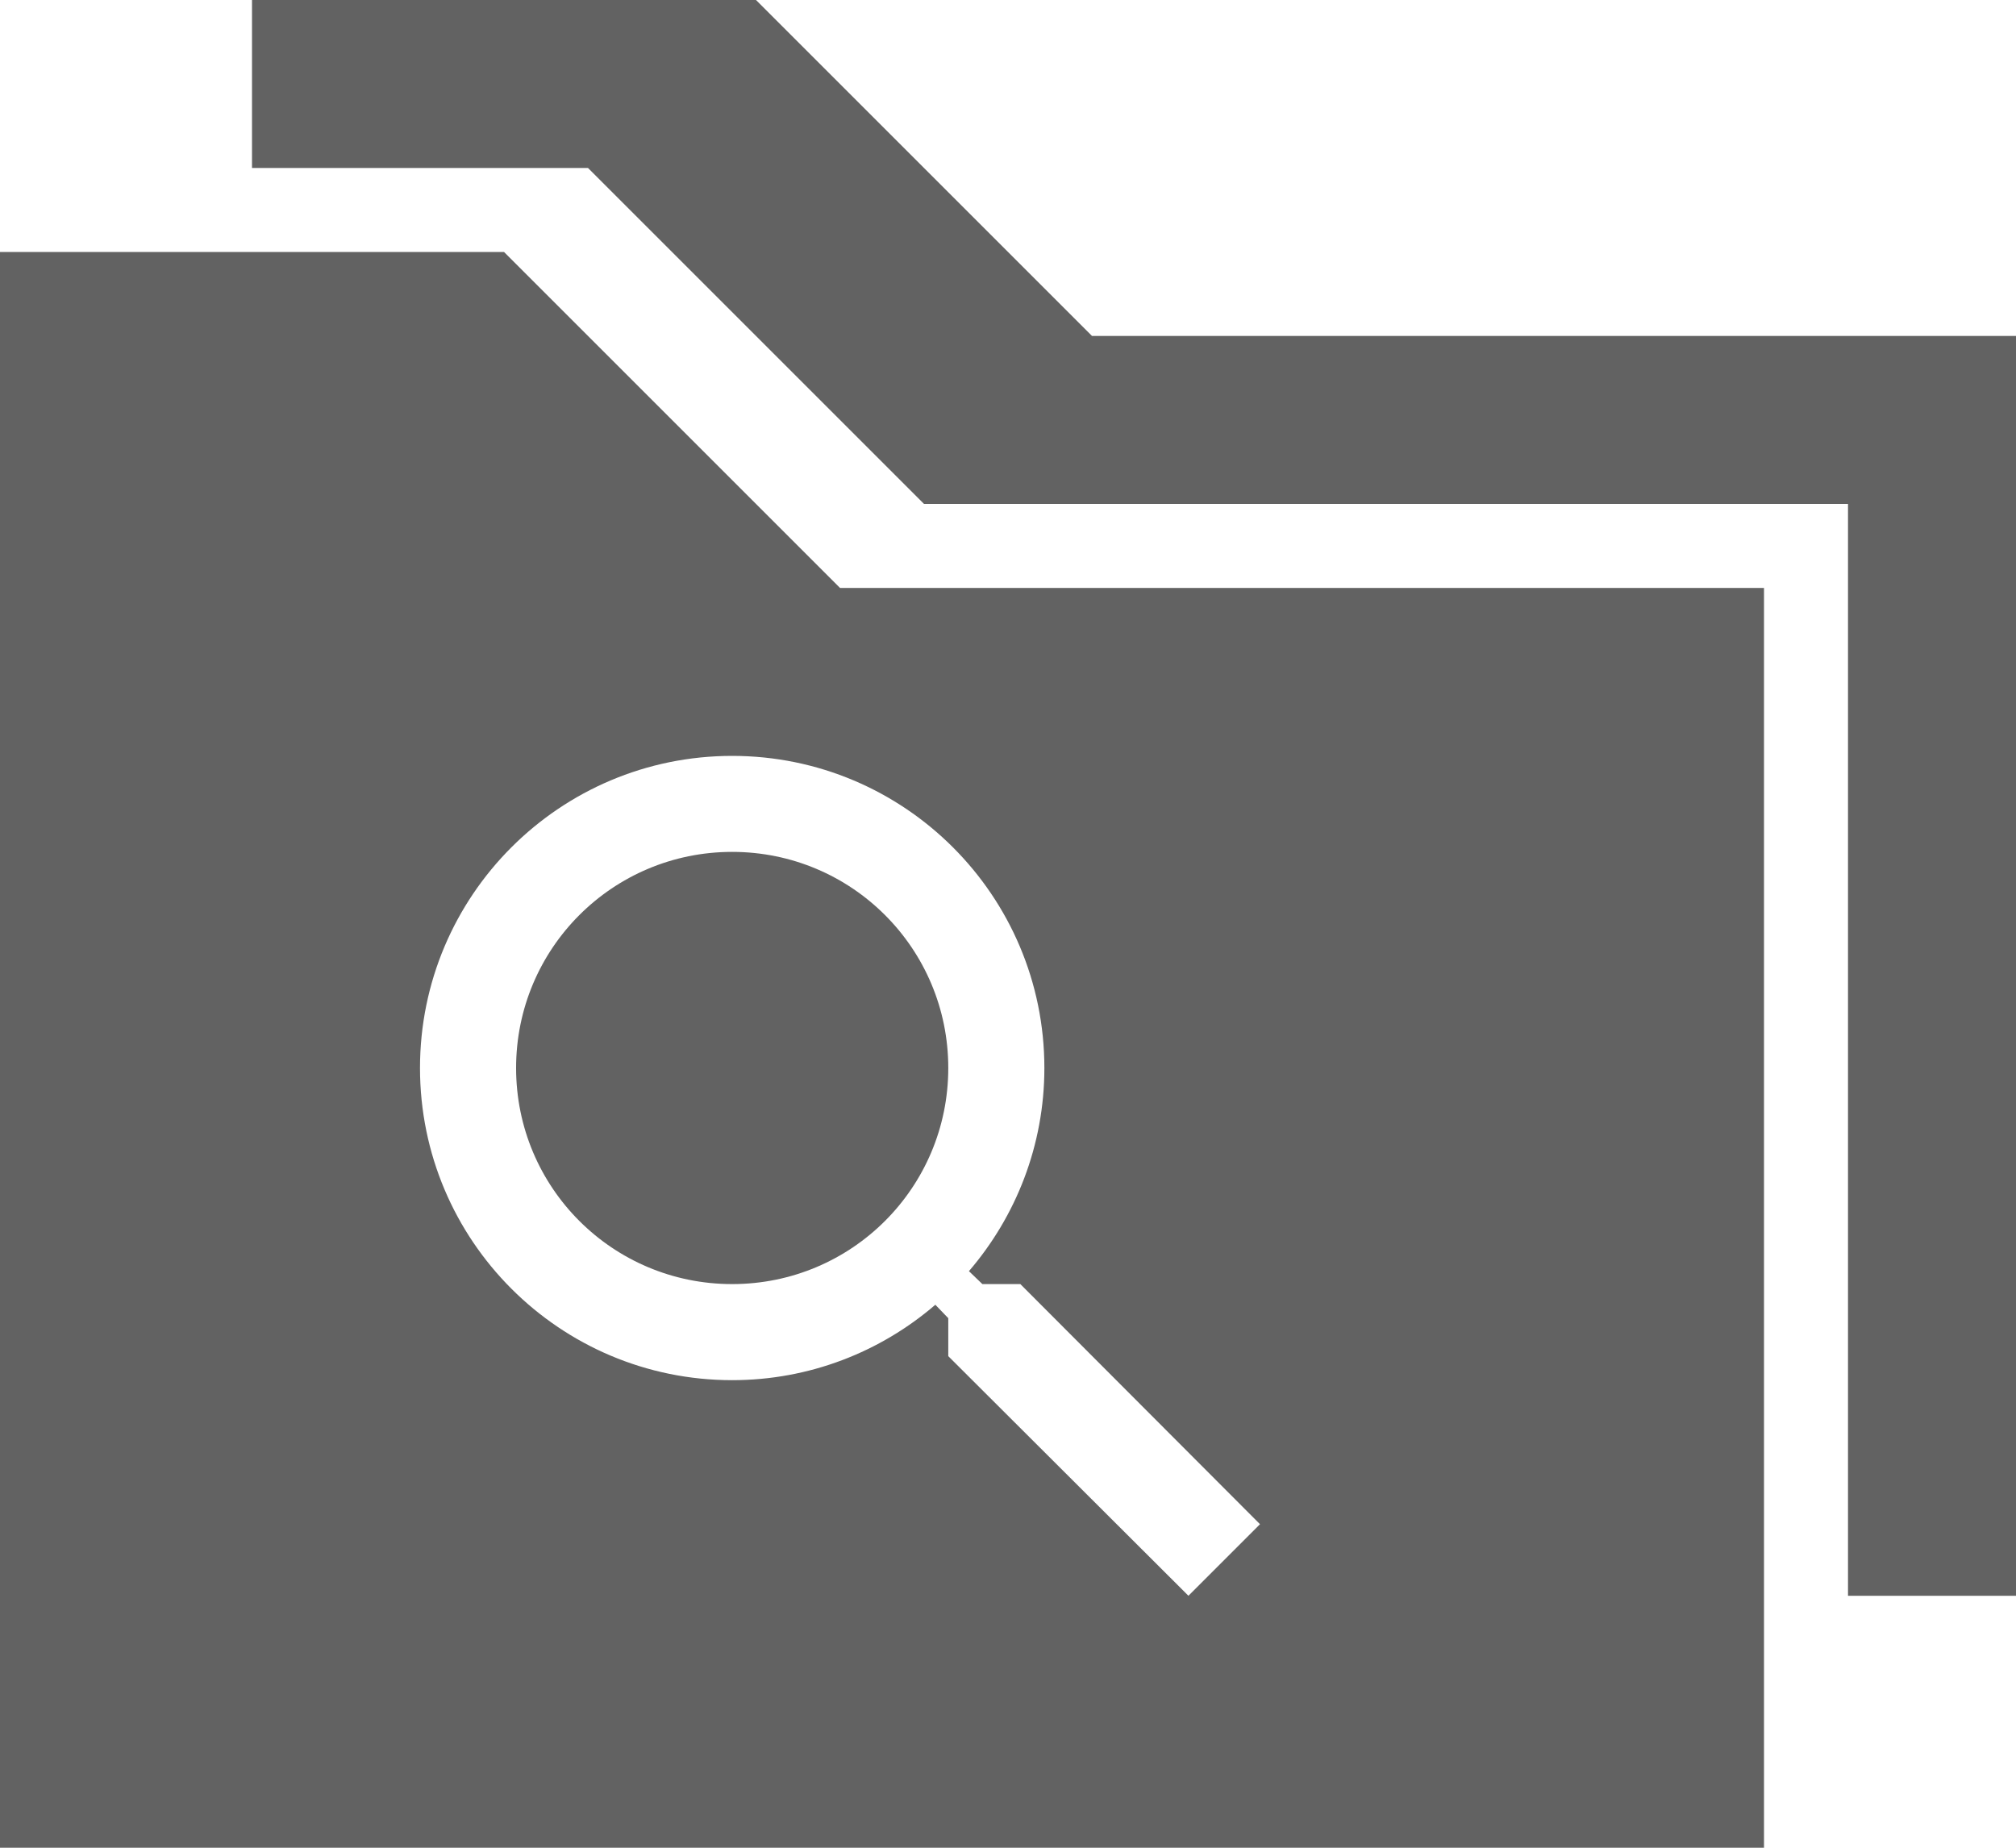 <svg width="24" height="22" viewBox="0 0 24 22" fill="none" xmlns="http://www.w3.org/2000/svg">
<path fill-rule="evenodd" clip-rule="evenodd" d="M9 0H3V2H7L11 6H22V19H24V4H13L9 0Z" fill="#626262"/>
<path fill-rule="evenodd" clip-rule="evenodd" d="M6 3H0V22H21V7H10L6 3ZM11.695 15.289H12.147L15 18.148L14.148 19L11.289 16.147V15.695L11.135 15.535C10.483 16.096 9.637 16.433 8.716 16.433C6.664 16.433 5 14.769 5 12.716C5 10.664 6.664 9 8.716 9C10.769 9 12.433 10.664 12.433 12.716C12.433 13.637 12.095 14.483 11.535 15.135L11.695 15.289ZM6.144 12.716C6.144 14.14 7.293 15.289 8.716 15.289C10.14 15.289 11.289 14.14 11.289 12.716C11.289 11.293 10.14 10.143 8.716 10.143C7.293 10.143 6.144 11.293 6.144 12.716Z" fill="#626262"/>
</svg>
